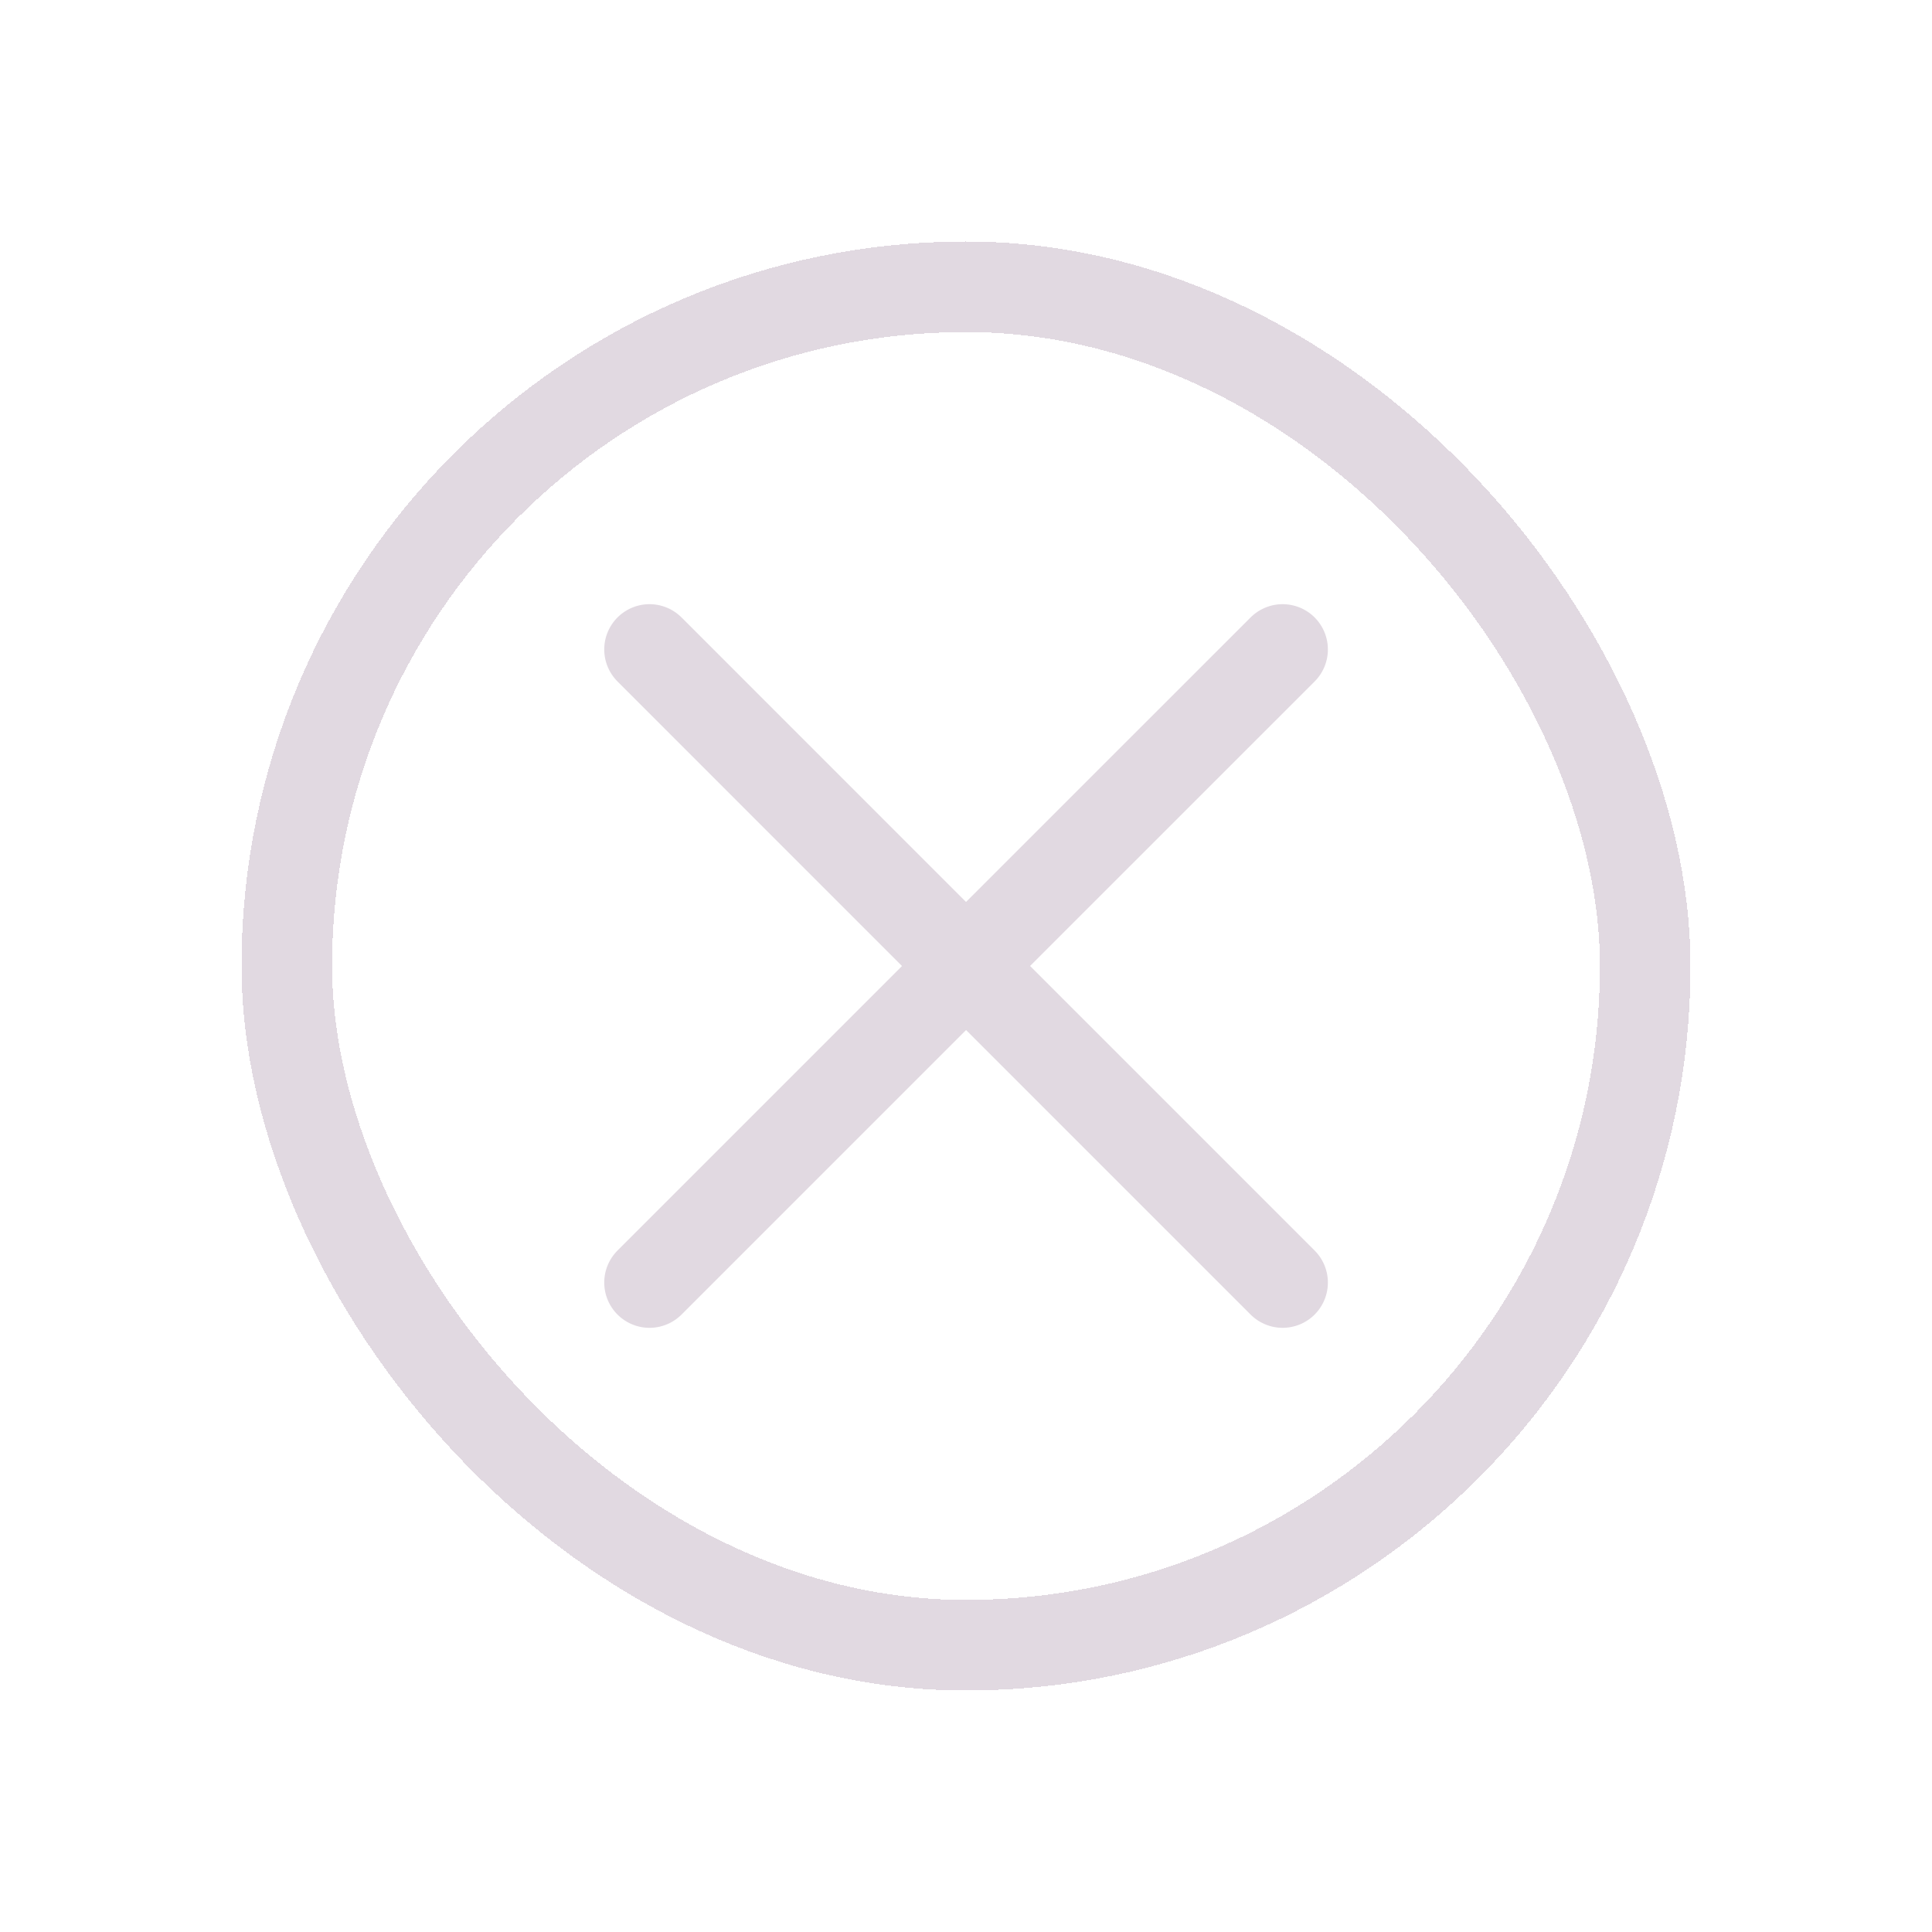 <svg width="32" height="32" viewBox="0 0 32 32" fill="none" xmlns="http://www.w3.org/2000/svg">
<g filter="url(#filter0_d_41_441)">
<rect x="4.75" y="0.75" width="22.5" height="22.5" rx="11.25" stroke="#E1D9E1" stroke-width="1.5" shape-rendering="crispEdges"/>
<path d="M10.758 17.243L16.001 12L21.244 17.243M21.244 6.757L16 12L10.758 6.757" stroke="#E1D9E1" stroke-width="1.5" stroke-linecap="round" stroke-linejoin="round"/>
</g>
<defs>
<filter id="filter0_d_41_441" x="0" y="0" width="32" height="32" filterUnits="userSpaceOnUse" color-interpolation-filters="sRGB">
<feFlood flood-opacity="0" result="BackgroundImageFix"/>
<feColorMatrix in="SourceAlpha" type="matrix" values="0 0 0 0 0 0 0 0 0 0 0 0 0 0 0 0 0 0 127 0" result="hardAlpha"/>
<feOffset dy="4"/>
<feGaussianBlur stdDeviation="2"/>
<feComposite in2="hardAlpha" operator="out"/>
<feColorMatrix type="matrix" values="0 0 0 0 0 0 0 0 0 0 0 0 0 0 0 0 0 0 0.25 0"/>
<feBlend mode="normal" in2="BackgroundImageFix" result="effect1_dropShadow_41_441"/>
<feBlend mode="normal" in="SourceGraphic" in2="effect1_dropShadow_41_441" result="shape"/>
</filter>
</defs>
</svg>

